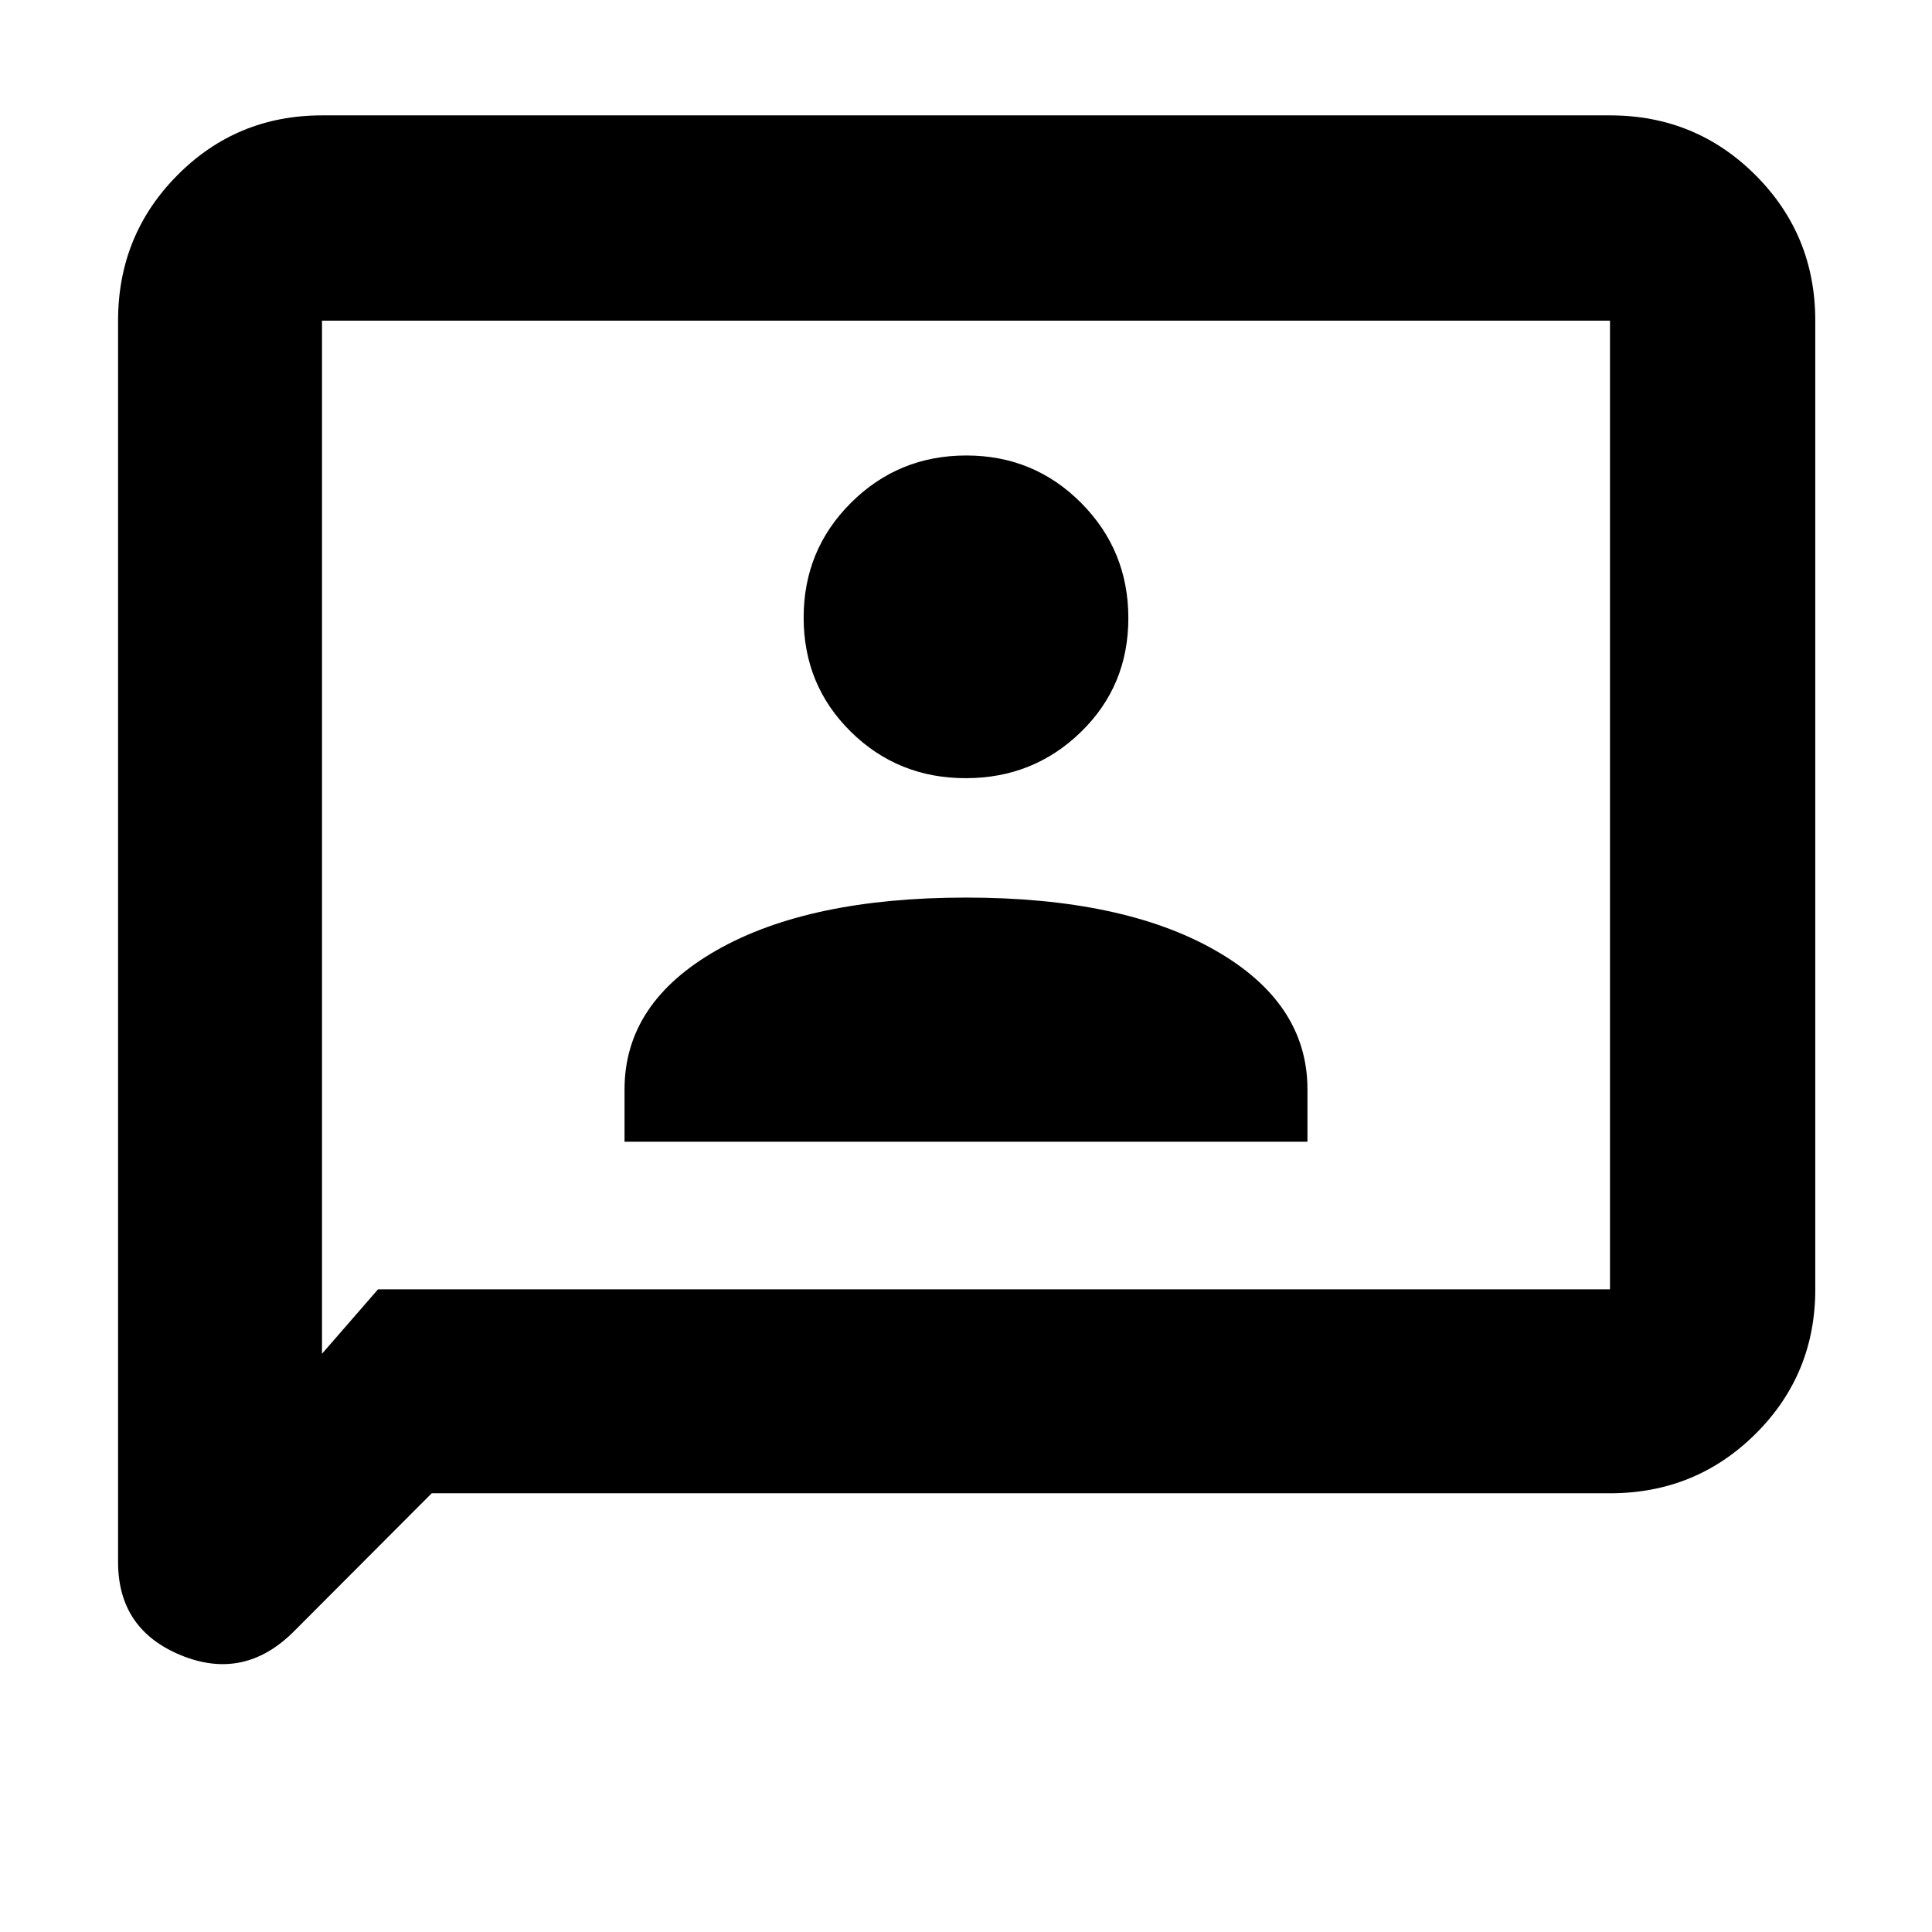 <svg xmlns="http://www.w3.org/2000/svg" height="40" viewBox="0 -960 960 960" width="40"><path d="M310.33-392.67h339.34v-26q0-43-45.92-69.16Q557.83-514 480-514t-123.75 26.08q-45.92 26.09-45.92 69.2v26.05Zm169.53-180.66q33.66 0 57.23-22.94 23.58-22.94 23.58-56.59 0-33.66-23.44-57.23-23.44-23.58-57.09-23.58-33.66 0-57.23 23.44-23.58 23.44-23.58 57.09 0 33.66 23.44 56.73 23.44 23.08 57.09 23.08ZM214.52-218 146-149.33q-24.67 24.66-56 11.85-31.33-12.82-31.33-46.35v-616.84q0-42.6 29.5-72.3 29.5-29.7 71.83-29.7h640q42.6 0 72.3 29.7 29.7 29.7 29.7 72.3v481.34q0 42.32-29.7 71.83Q842.6-218 800-218H214.52Zm-26.69-101.33H800v-481.34H160v513.34l27.83-32Zm-27.83 0v-481.34 481.34Z"/></svg>